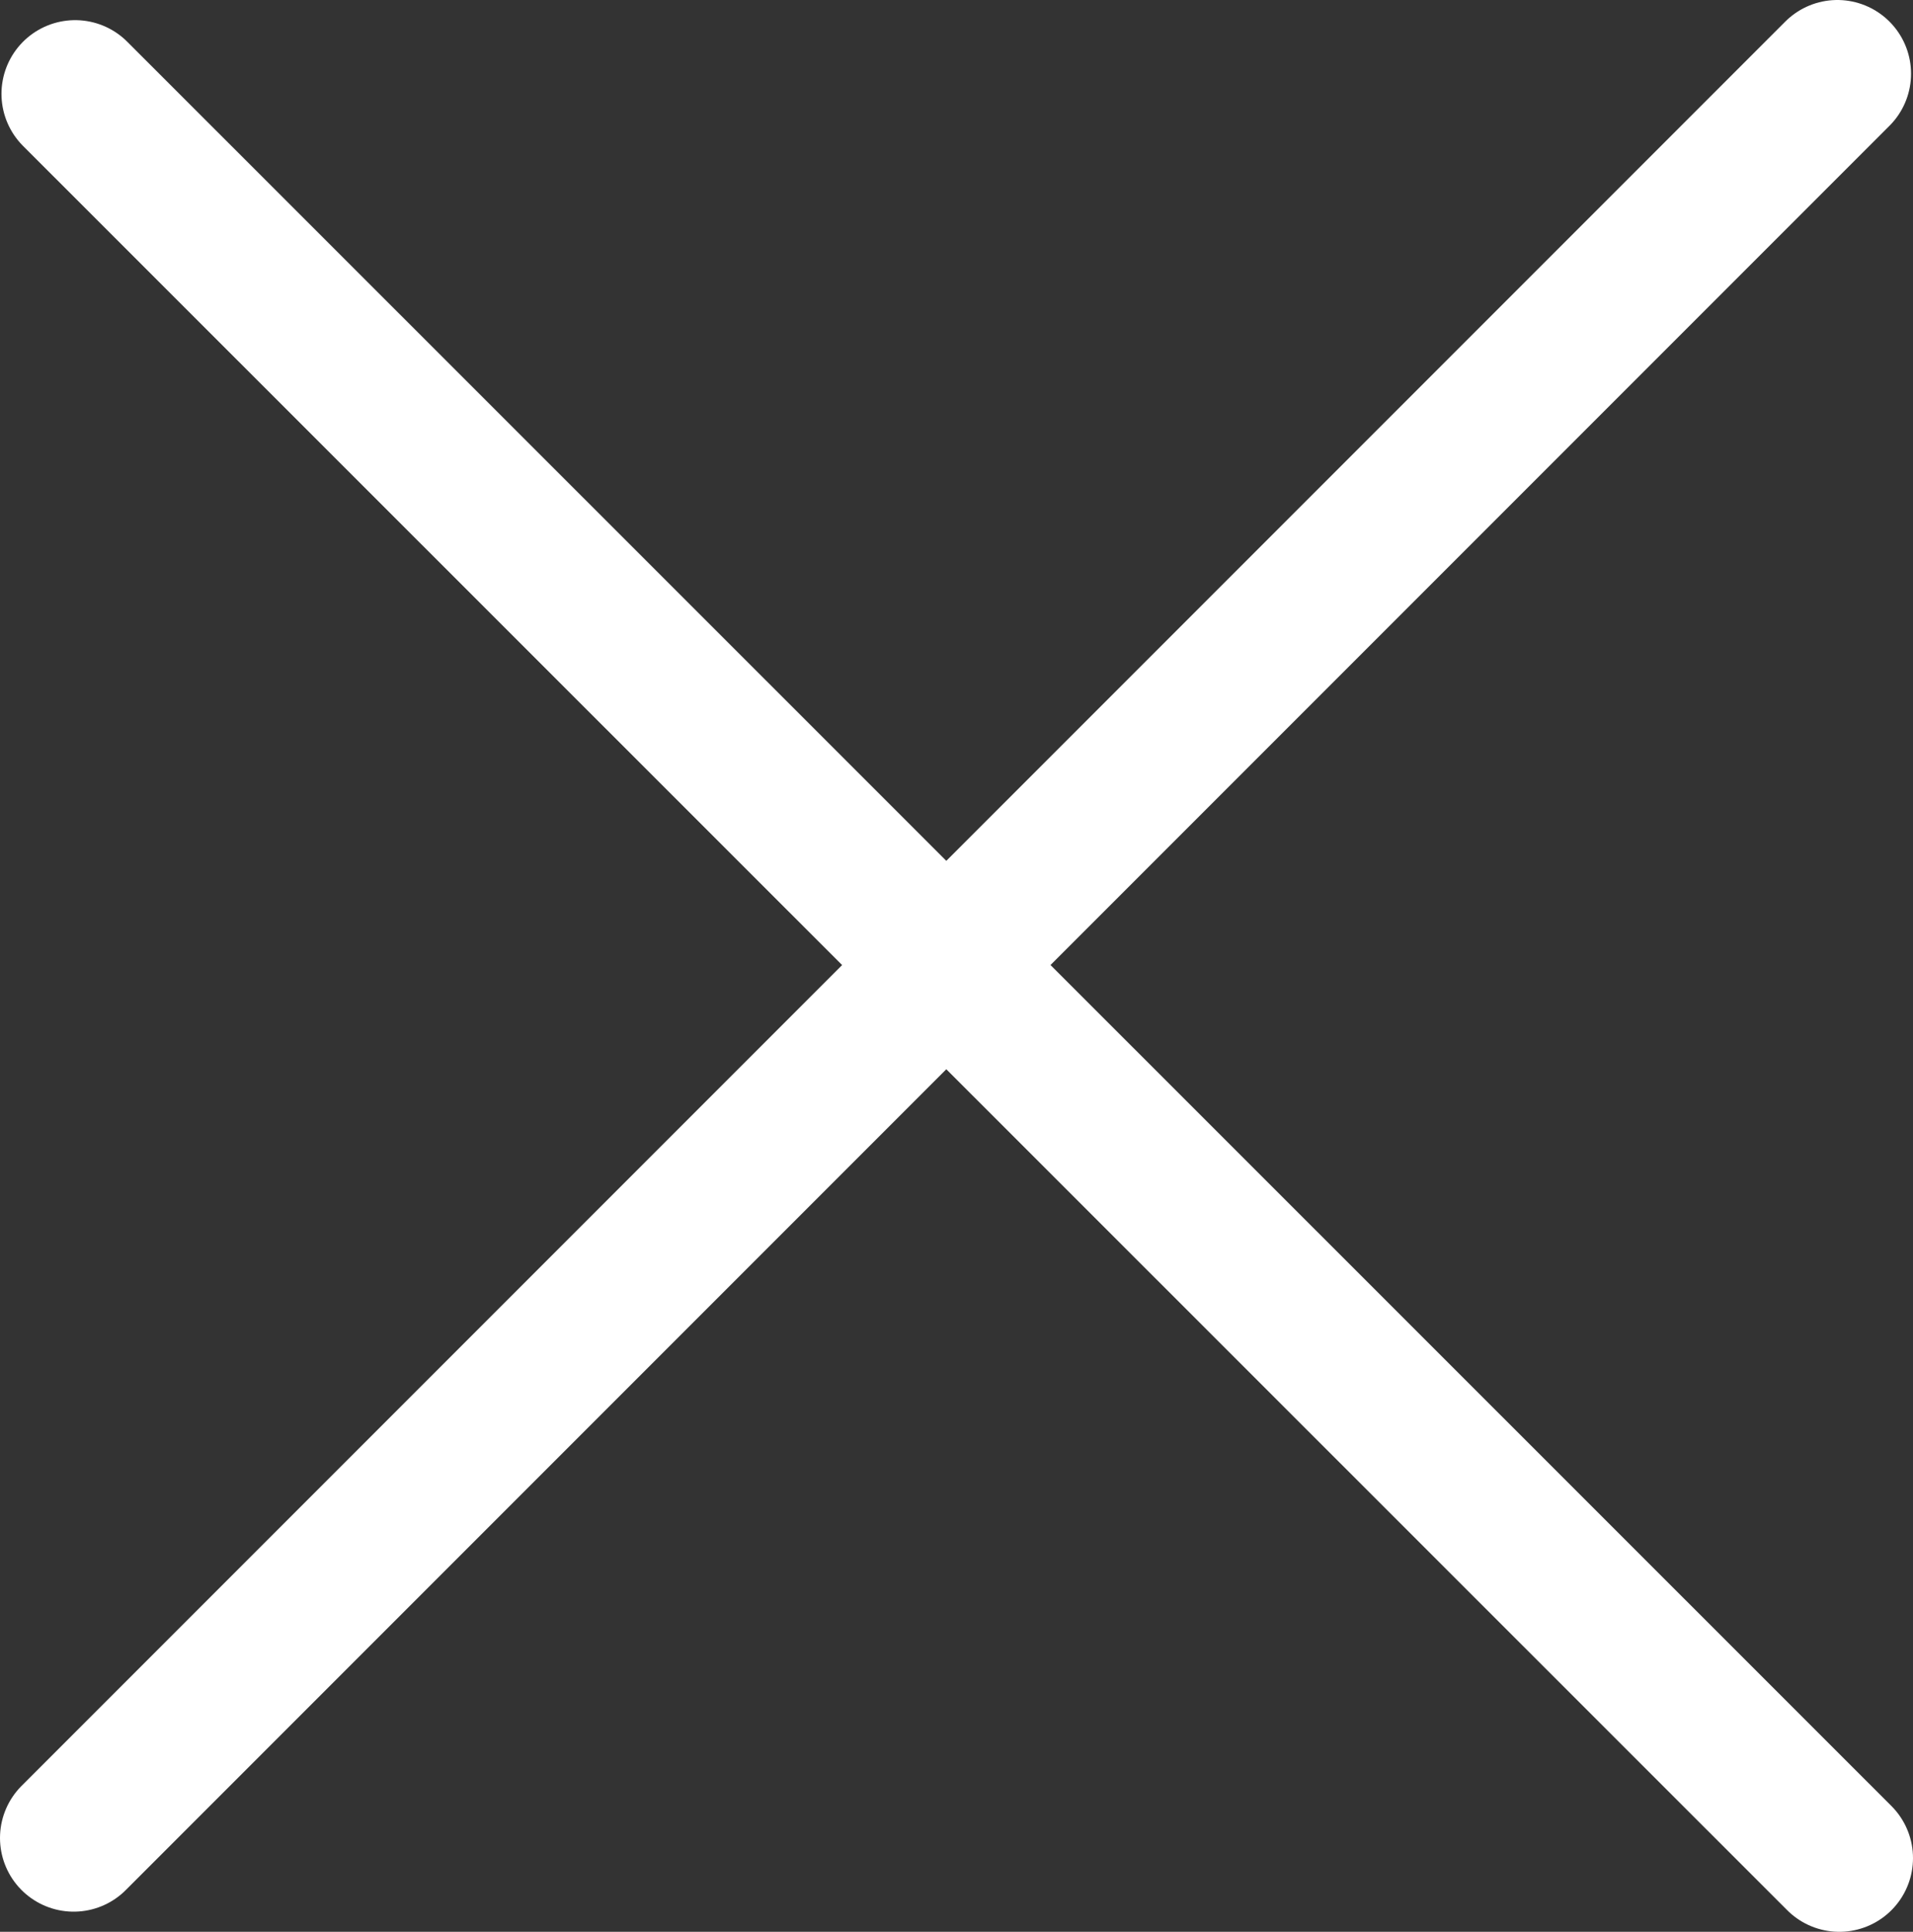 <svg xmlns="http://www.w3.org/2000/svg" viewBox="0 0 38.95 39.32"><rect x="0" y="0" width="38.95" height="39.32" fill="#333333" stroke="none"/><defs><style>.cls-1{fill:none;stroke:#fff;stroke-linecap:round;stroke-miterlimit:10;stroke-width:3px;}</style></defs><g id="레이어_2" data-name="레이어 2"><g id="레이어_1-2" data-name="레이어 1"><line class="cls-1" x1="1.53" y1="1.91" x2="37.45" y2="37.82"/><line class="cls-1" x1="37.41" y1="1.5" x2="1.5" y2="37.41"/></g></g></svg>